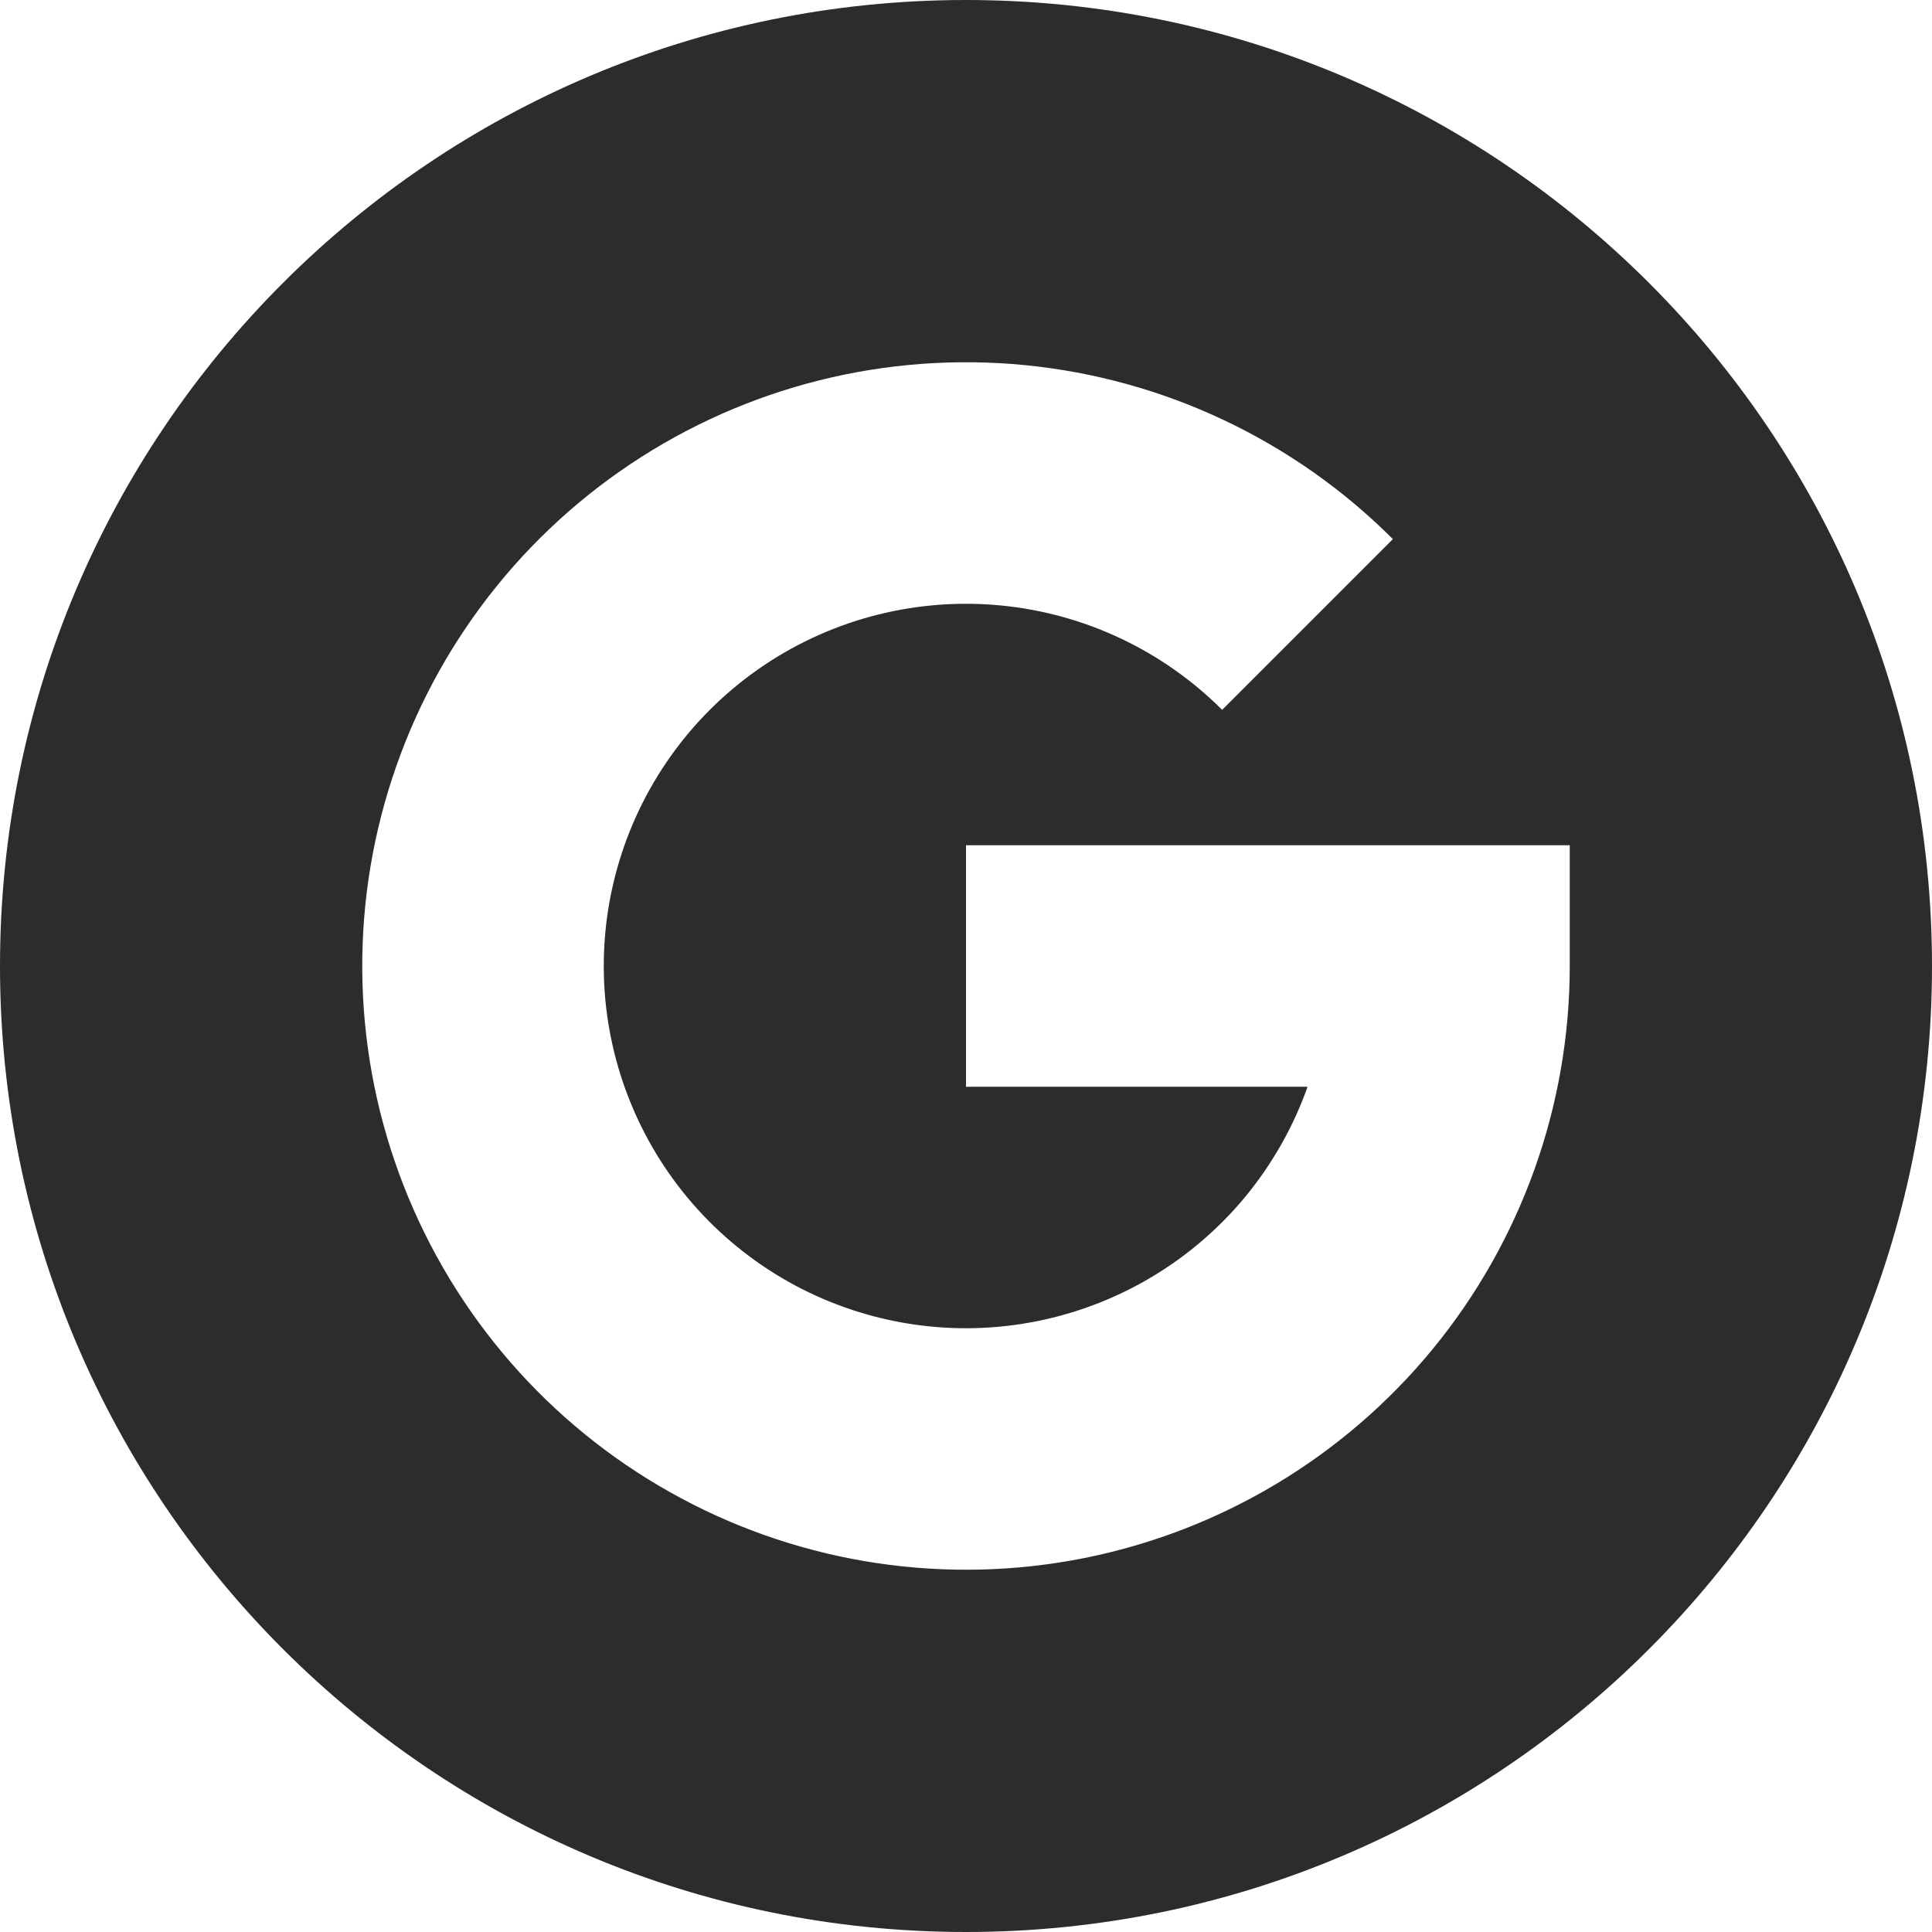 <svg width="24" height="24" viewBox="0 0 24 24" fill="none" xmlns="http://www.w3.org/2000/svg">
<path fill-rule="evenodd" clip-rule="evenodd" d="M12 24C18.627 24 24 18.627 24 12C24 5.373 18.627 0 12 0C5.373 0 0 5.373 0 12C0 18.627 5.373 24 12 24ZM9.5 8.258C10.366 7.68 11.405 7.42 12.441 7.522C13.477 7.624 14.446 8.082 15.182 8.818L17.303 6.697C16.076 5.47 14.462 4.706 12.735 4.536C11.008 4.366 9.276 4.8 7.833 5.764C6.39 6.728 5.327 8.162 4.823 9.823C4.319 11.483 4.407 13.267 5.071 14.87C5.735 16.473 6.934 17.797 8.465 18.614C9.995 19.432 11.761 19.694 13.463 19.356C15.165 19.017 16.697 18.099 17.798 16.758C18.898 15.417 19.5 13.735 19.5 12V10.5H18H12V13.5H16.243C16.07 13.989 15.812 14.448 15.479 14.855C14.818 15.659 13.899 16.21 12.878 16.413C11.857 16.617 10.797 16.459 9.879 15.969C8.961 15.478 8.241 14.684 7.843 13.722C7.444 12.76 7.392 11.69 7.694 10.694C7.996 9.697 8.634 8.837 9.5 8.258Z" fill="#2C2C2C"/>
</svg>
